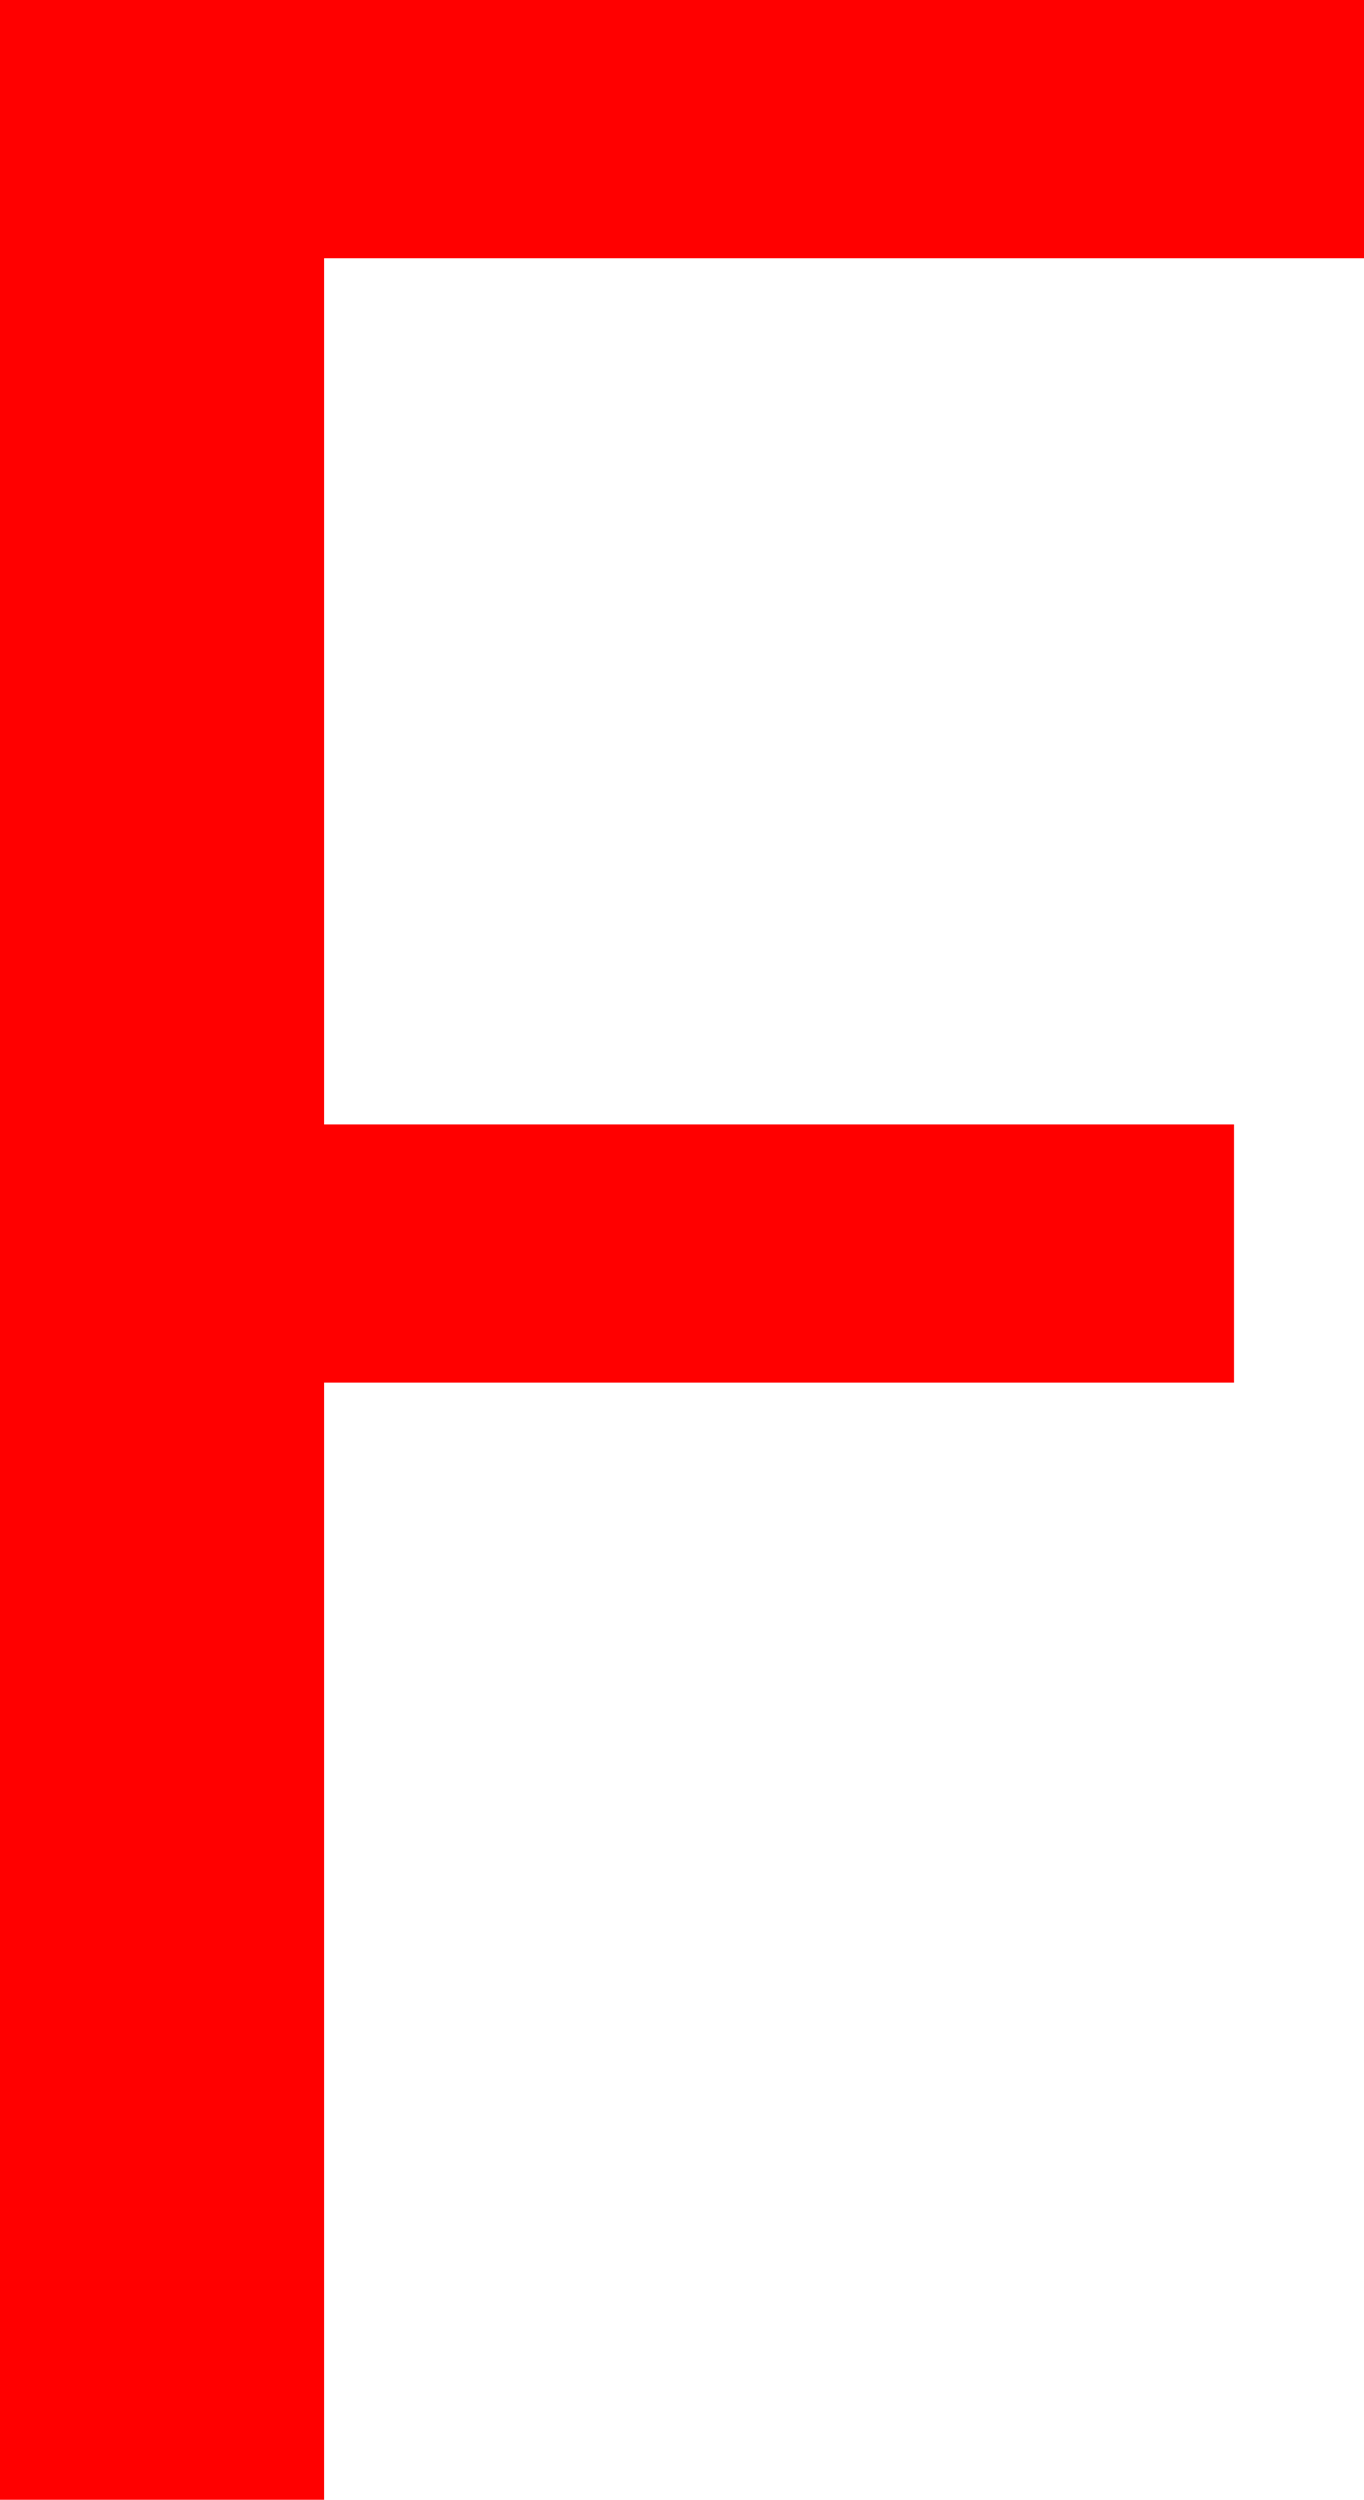 <?xml version="1.0" encoding="utf-8"?>
<!DOCTYPE svg PUBLIC "-//W3C//DTD SVG 1.1//EN" "http://www.w3.org/Graphics/SVG/1.1/DTD/svg11.dtd">
<svg width="21.826" height="39.99" xmlns="http://www.w3.org/2000/svg" xmlns:xlink="http://www.w3.org/1999/xlink" xmlns:xml="http://www.w3.org/XML/1998/namespace" version="1.1">
  <g>
    <g>
      <path style="fill:#FF0000;fill-opacity:1" d="M0,0L21.826,0 21.826,4.131 5.186,4.131 5.186,17.988 19.746,17.988 19.746,22.119 5.186,22.119 5.186,39.99 0,39.99 0,0z" />
    </g>
  </g>
</svg>